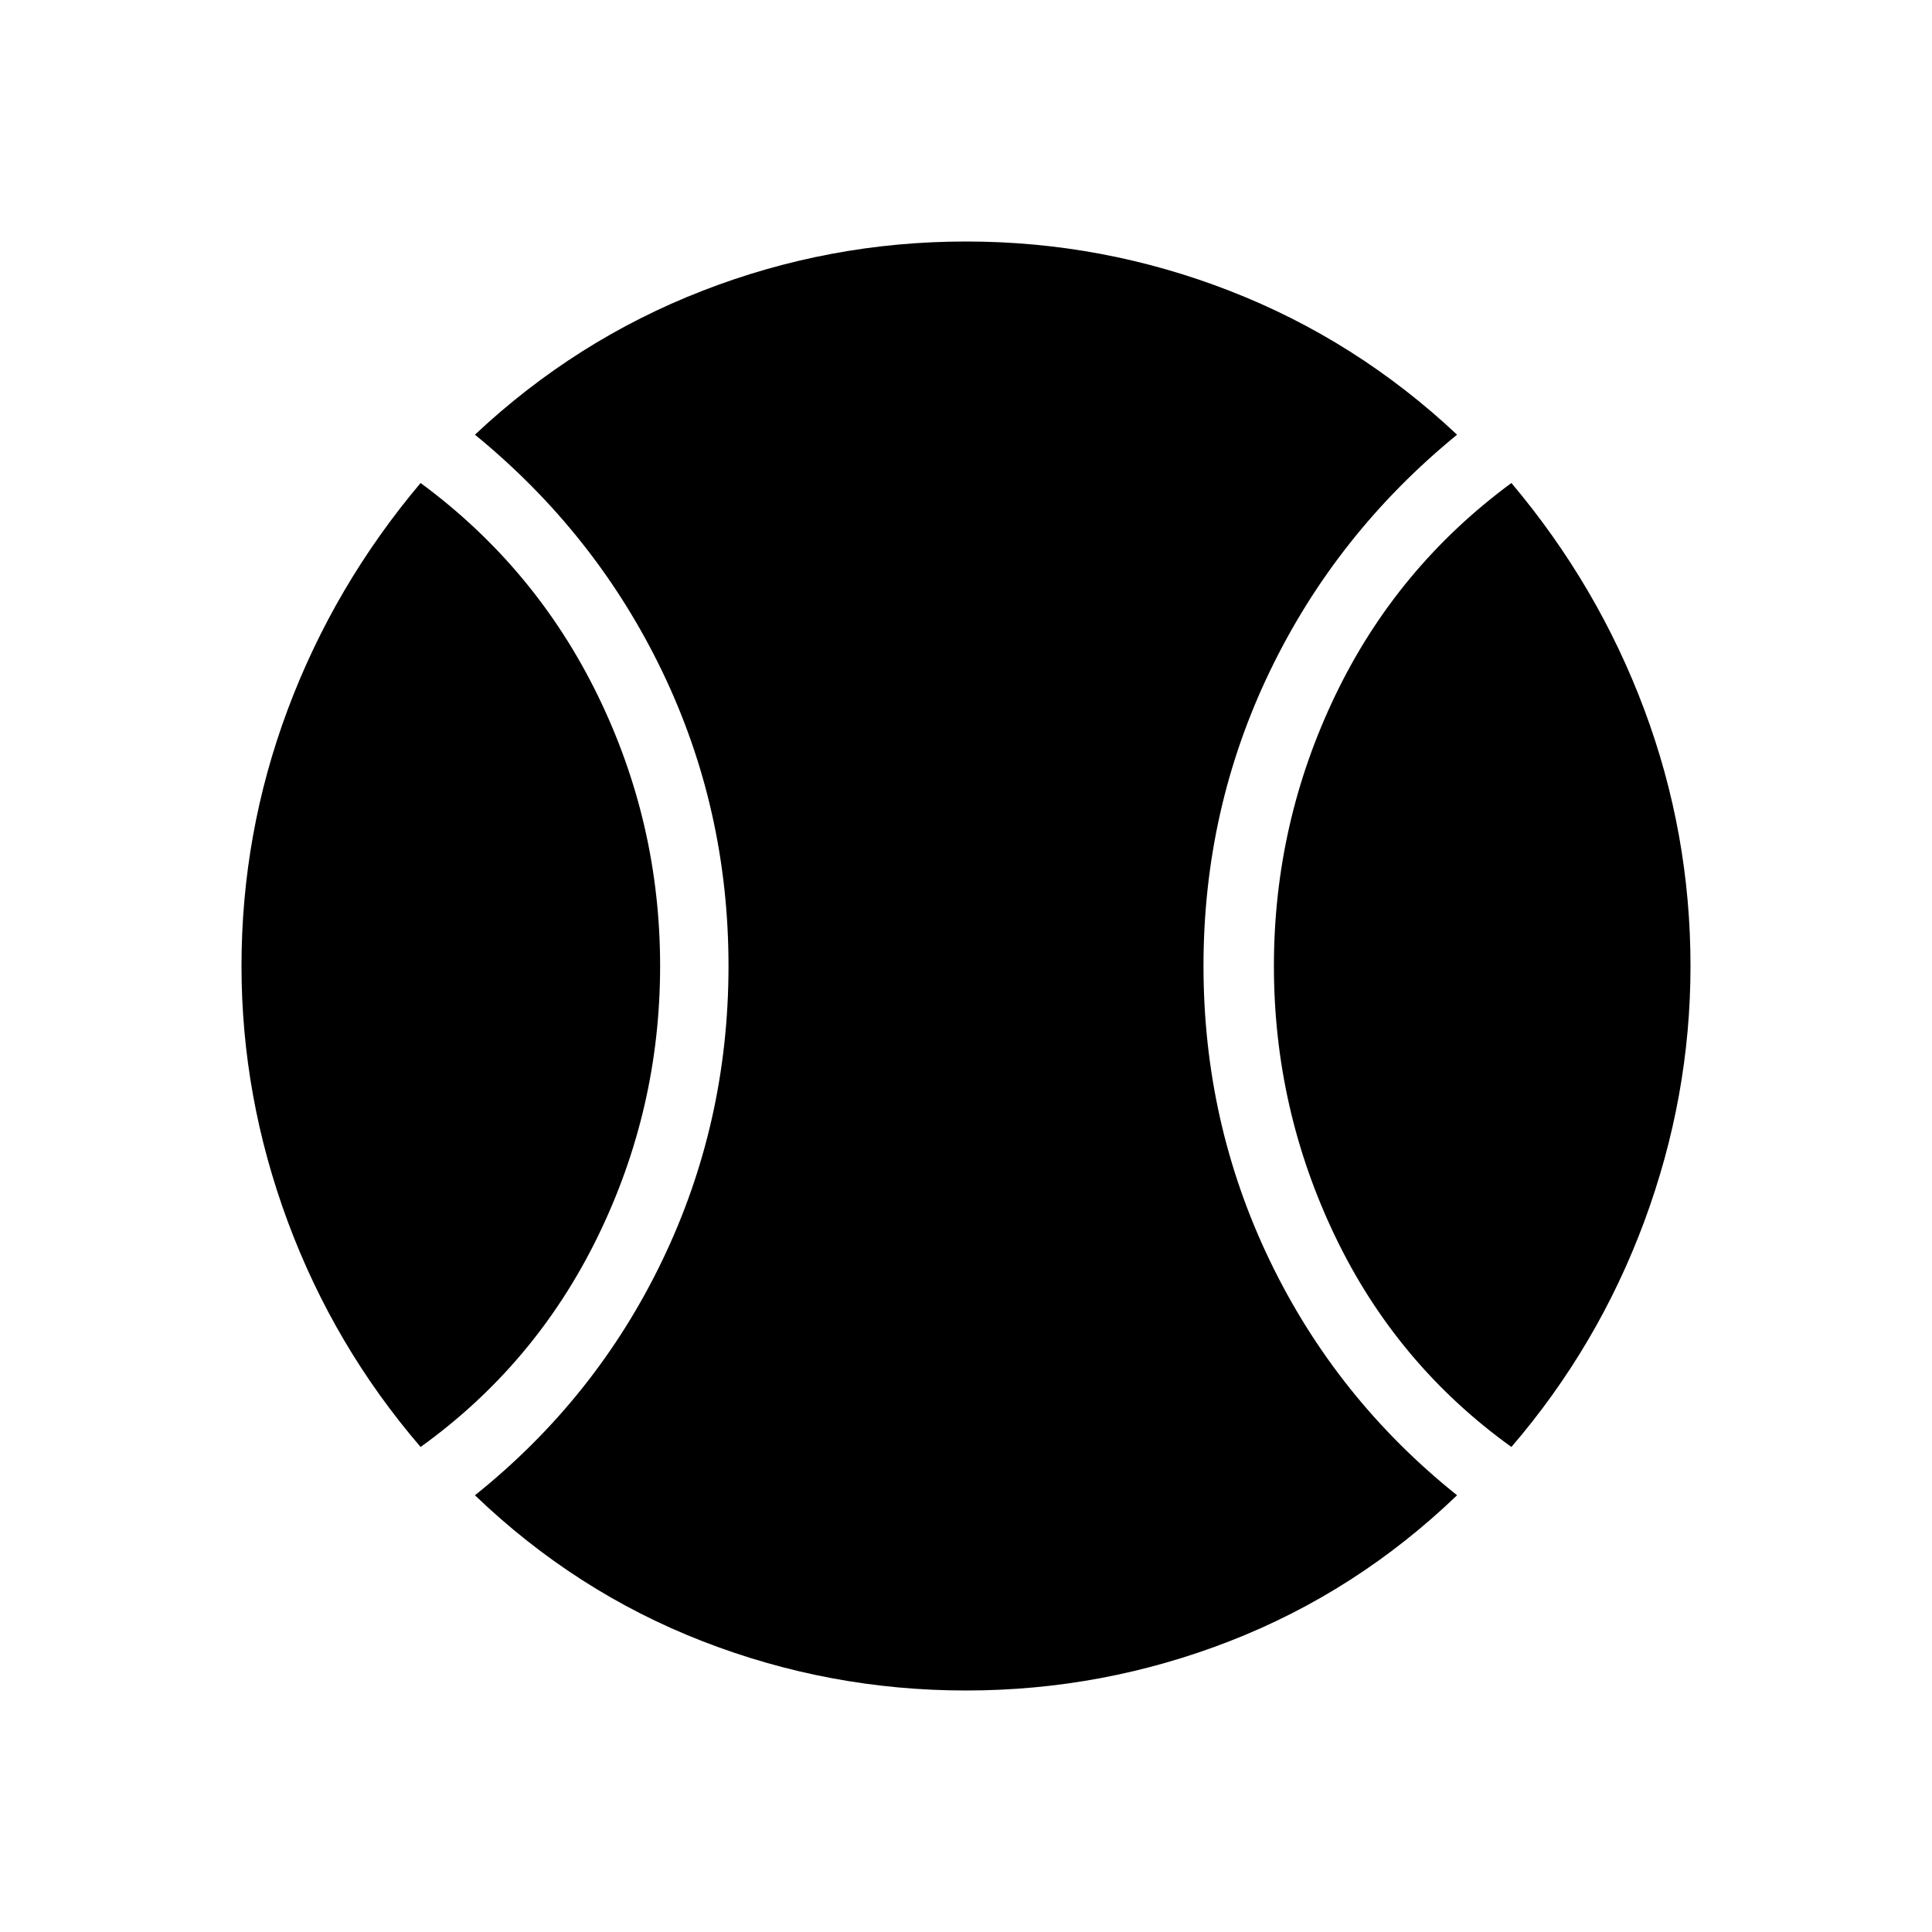 <svg xmlns="http://www.w3.org/2000/svg" height="40" width="40"><path d="M8.708 29.958q-1.791-2.083-2.75-4.666Q5 22.708 5 20q0-2.75.958-5.312.959-2.563 2.75-4.688 2.375 1.75 3.667 4.396 1.292 2.646 1.292 5.604t-1.292 5.604q-1.292 2.646-3.667 4.354ZM20 35q-2.833 0-5.458-1.021t-4.709-3.021q2.5-2 3.875-4.854T15.083 20q0-3.25-1.375-6.104T9.833 9q2.084-1.958 4.709-2.979Q17.167 5 20 5t5.458 1.021Q28.083 7.042 30.167 9q-2.5 2.042-3.875 4.896T24.917 20q0 3.25 1.375 6.104t3.875 4.854q-2.084 2-4.709 3.021Q22.833 35 20 35Zm11.292-5.042q-2.375-1.708-3.646-4.354T26.375 20q0-2.958 1.271-5.604T31.292 10q1.791 2.125 2.75 4.688Q35 17.25 35 20q0 2.708-.958 5.292-.959 2.583-2.75 4.666Z"/></svg>